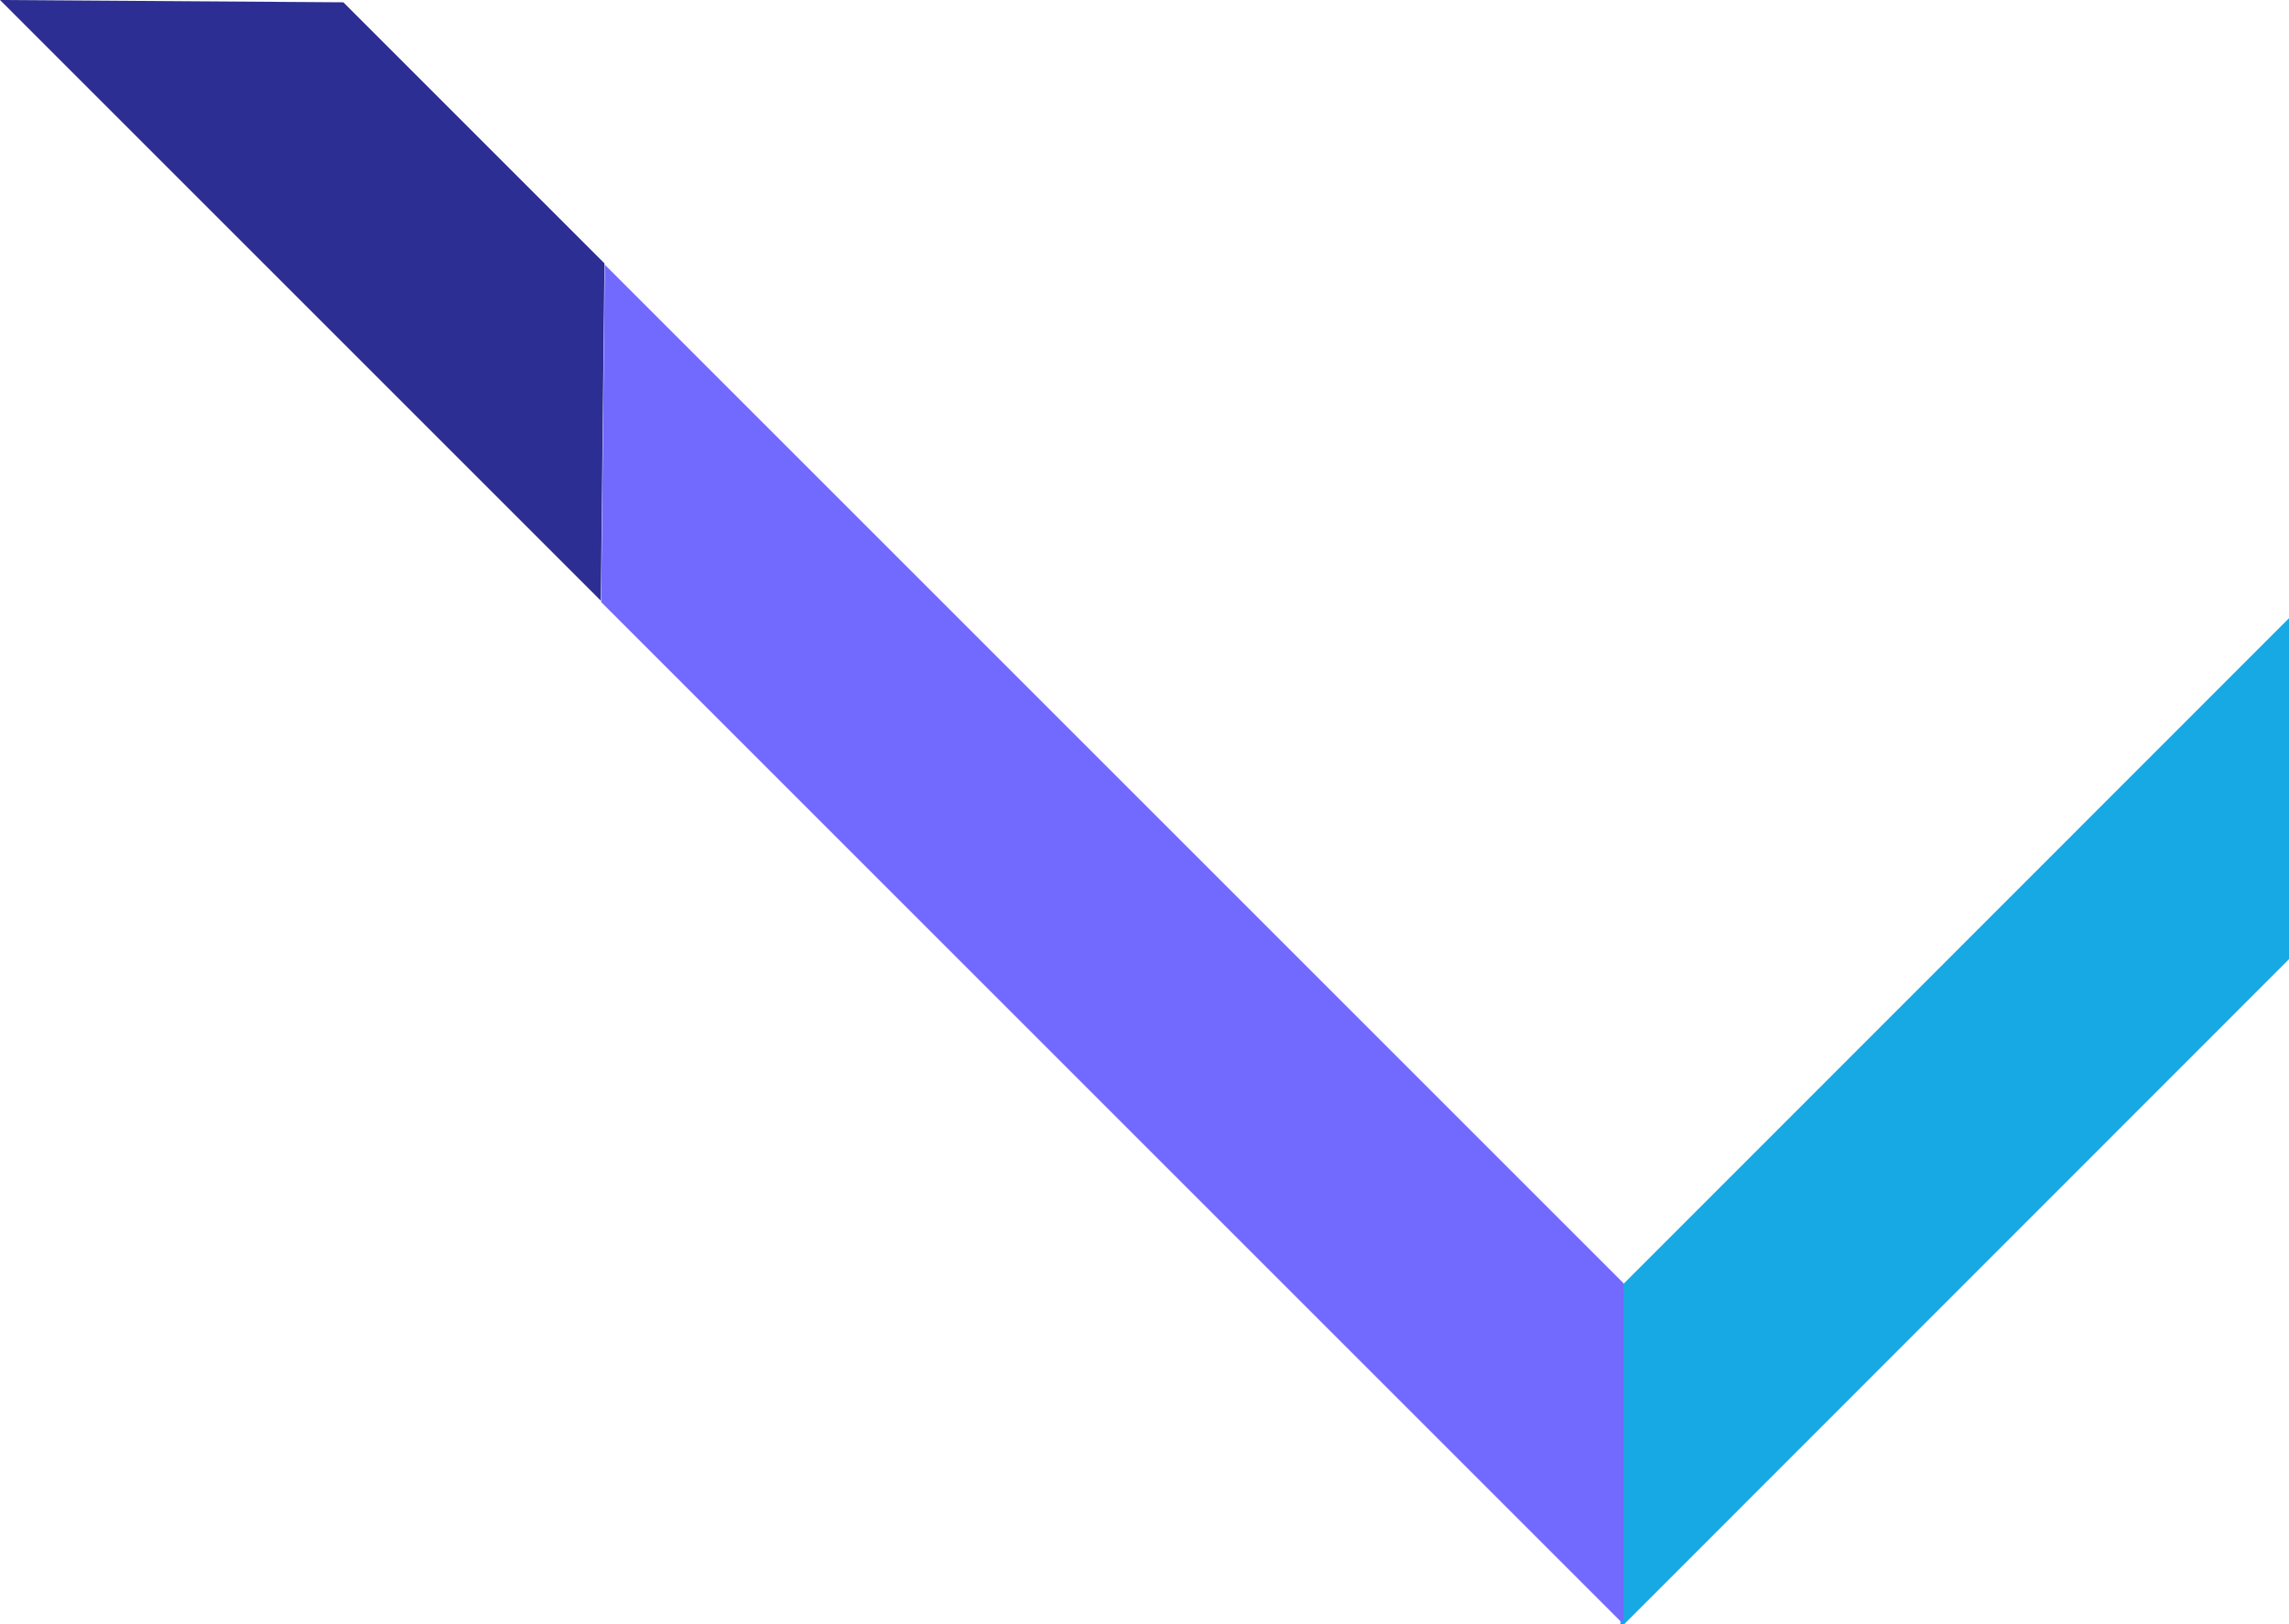 <?xml version="1.0" encoding="utf-8"?>
<!-- Generator: Adobe Illustrator 24.2.3, SVG Export Plug-In . SVG Version: 6.00 Build 0)  -->
<svg version="1.1" id="Layer_1" xmlns="http://www.w3.org/2000/svg" xmlns:xlink="http://www.w3.org/1999/xlink" x="0px" y="0px"
	 viewBox="0 0 696 494" style="enable-background:new 0 0 696 494;" xml:space="preserve">
<style type="text/css">
	.st0{fill:#16A9E3;}
	.st1{fill:#2C2E93;}
	.st2{fill:#7269FE;}
</style>
<path id="Path_27883" class="st0" d="M696,291.7L493.8,494h-1.1l0.1-102.7L696,188L696,291.7z"/>
<path id="Path_27489" class="st1" d="M0.1,0l104.3,0.7l79.4,79.4l-1.1,102.6L0,0L0.1,0z"/>
<path id="Path_27490" class="st2" d="M493.7,390.3V493h-1L182.8,183.1l1.1-102.6L493.7,390.3z"/>
</svg>
